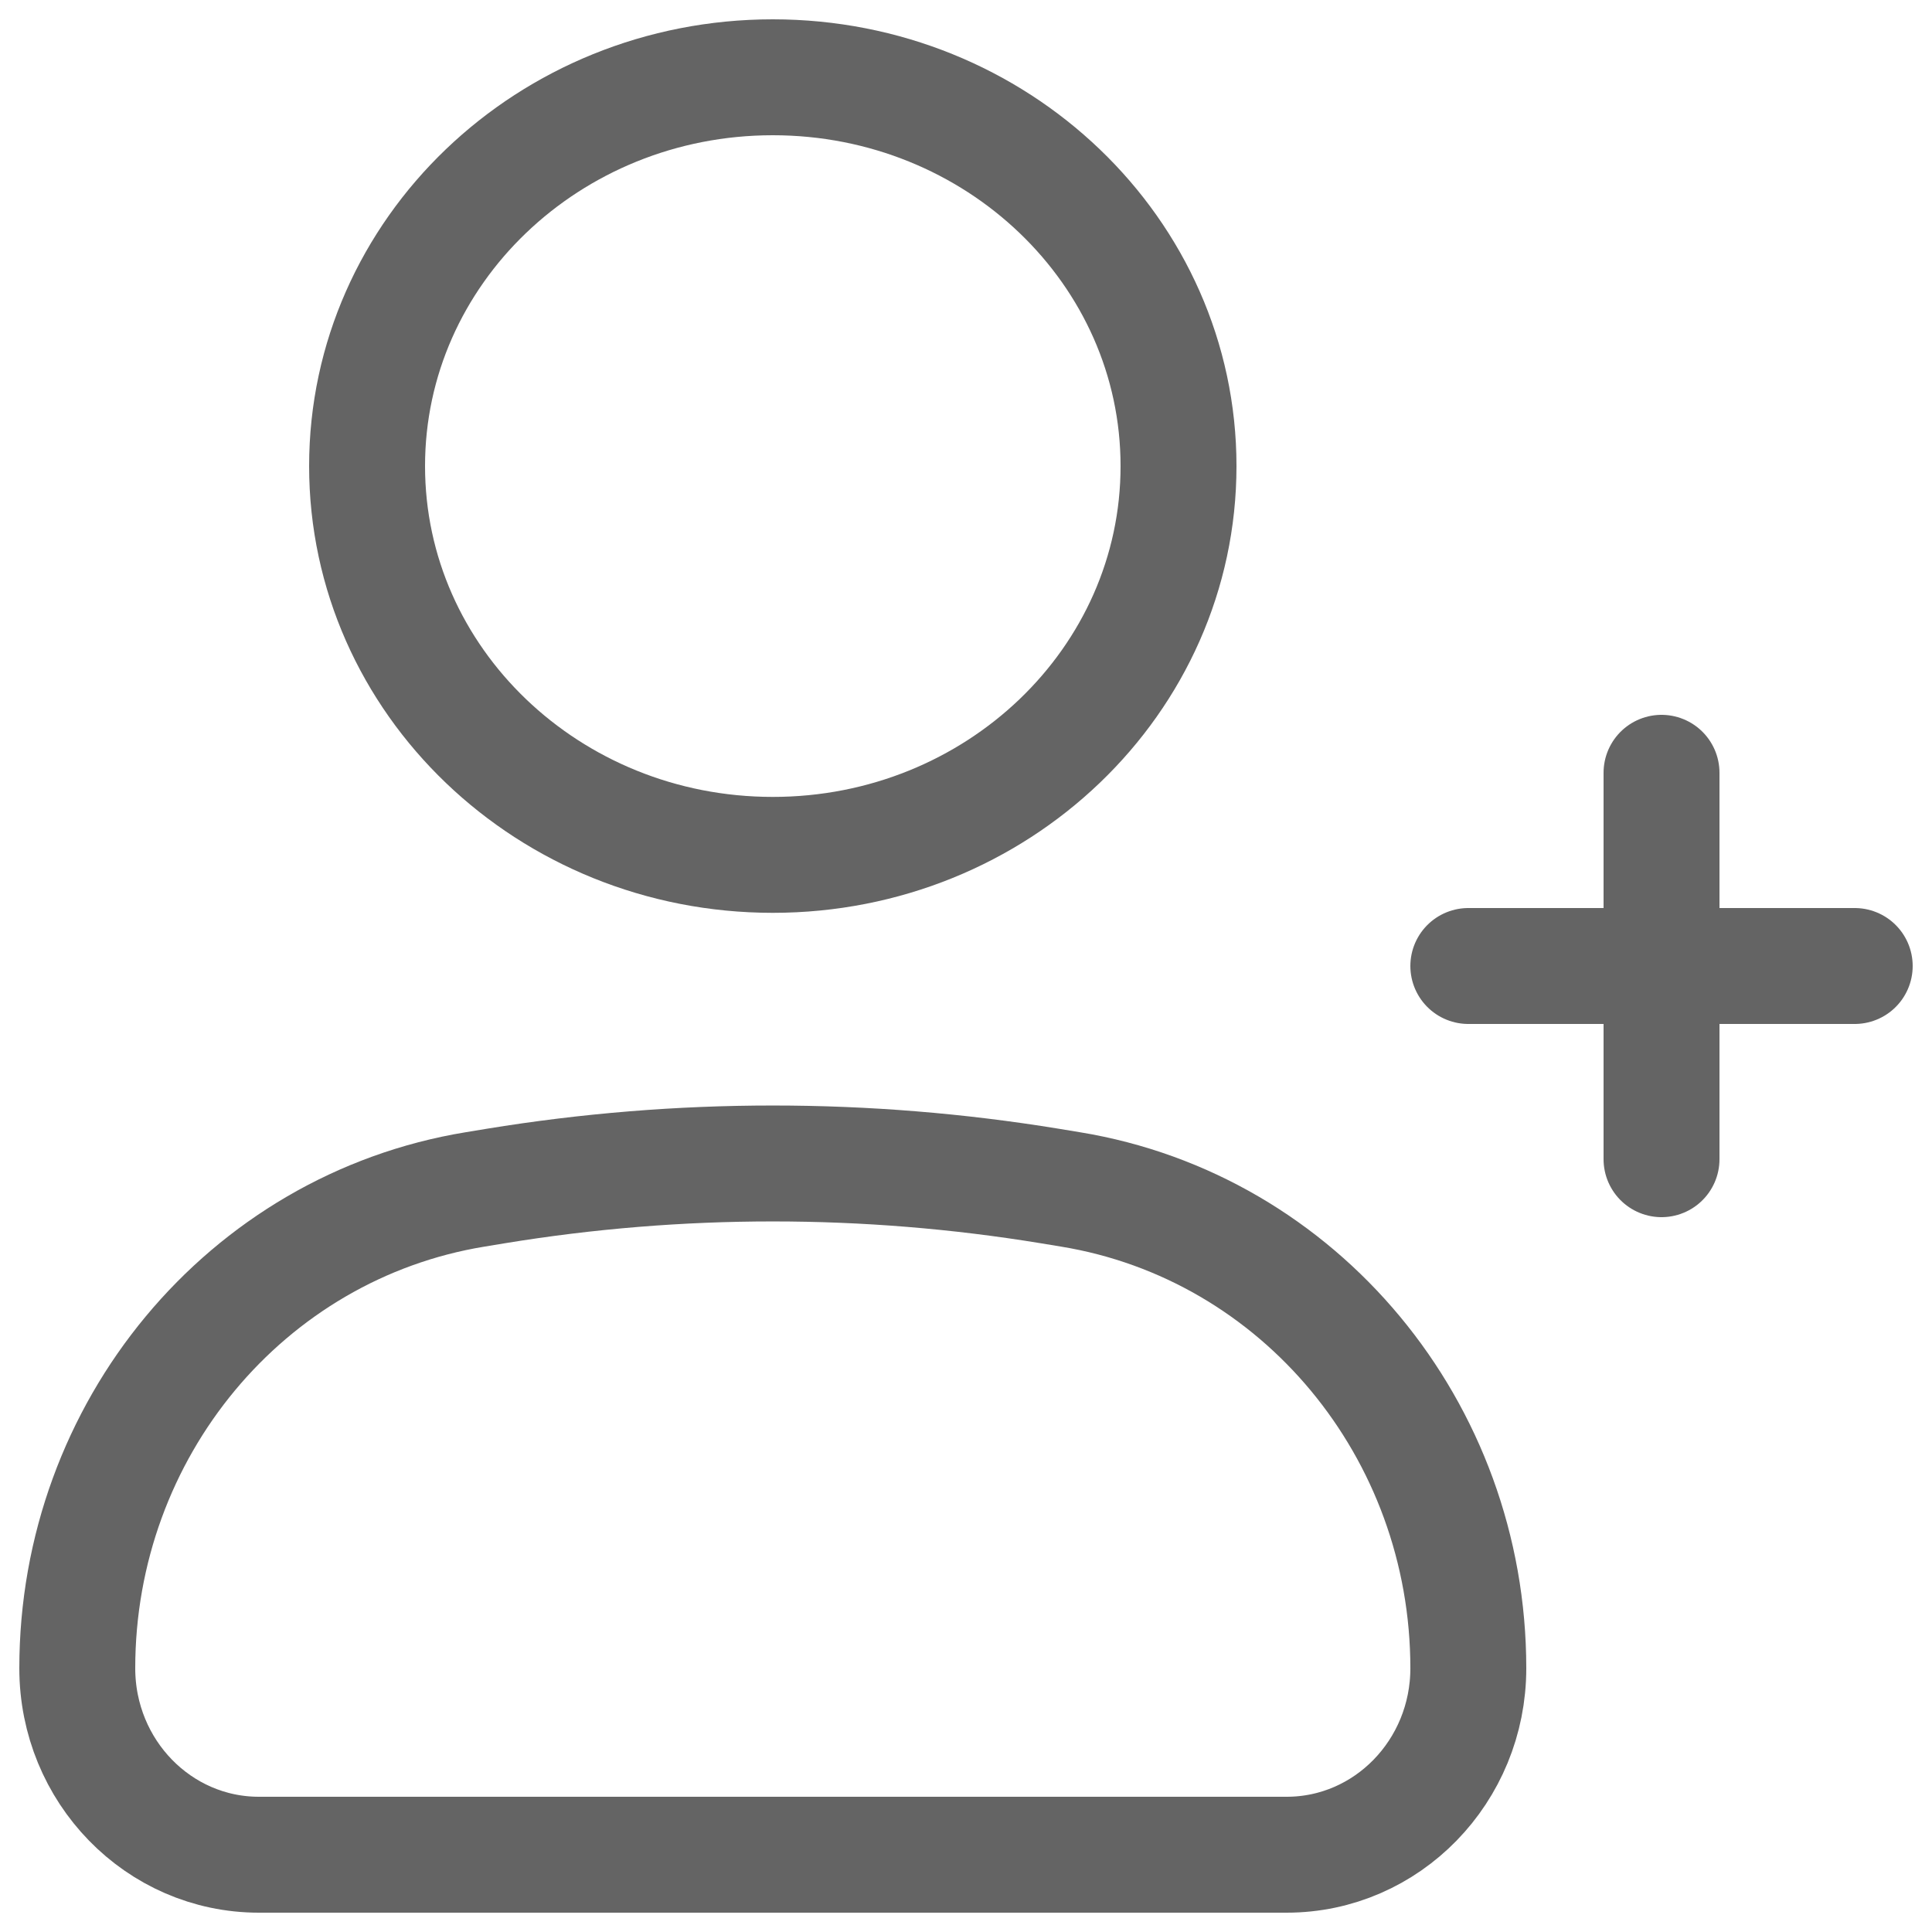             <svg width="20" height="20" viewBox="0 0 25 25" fill="none"
                                        xmlns="http://www.w3.org/2000/svg">
                                        <path d="M24 12.5H19M21.5 15L21.5 10" stroke="#646464" stroke-width="1.5"
                                            stroke-linecap="round" />
                                        <path
                                            d="M1 21.587C1 18.503 3.182 15.877 6.148 15.391L6.415 15.347C8.79 14.958 11.21 14.958 13.585 15.347L13.852 15.391C16.818 15.877 19 18.503 19 21.587C19 22.92 17.948 24 16.649 24H3.35C2.052 24 1 22.92 1 21.587Z"
                                            stroke="#646464" stroke-width="1.5" />
                                        <path
                                            d="M15.25 6.031C15.25 8.81 12.899 11.062 10 11.062C7.101 11.062 4.75 8.81 4.75 6.031C4.75 3.253 7.101 1 10 1C12.899 1 15.25 3.253 15.25 6.031Z"
                                            stroke="#646464" stroke-width="1.5" />
                                    </svg>